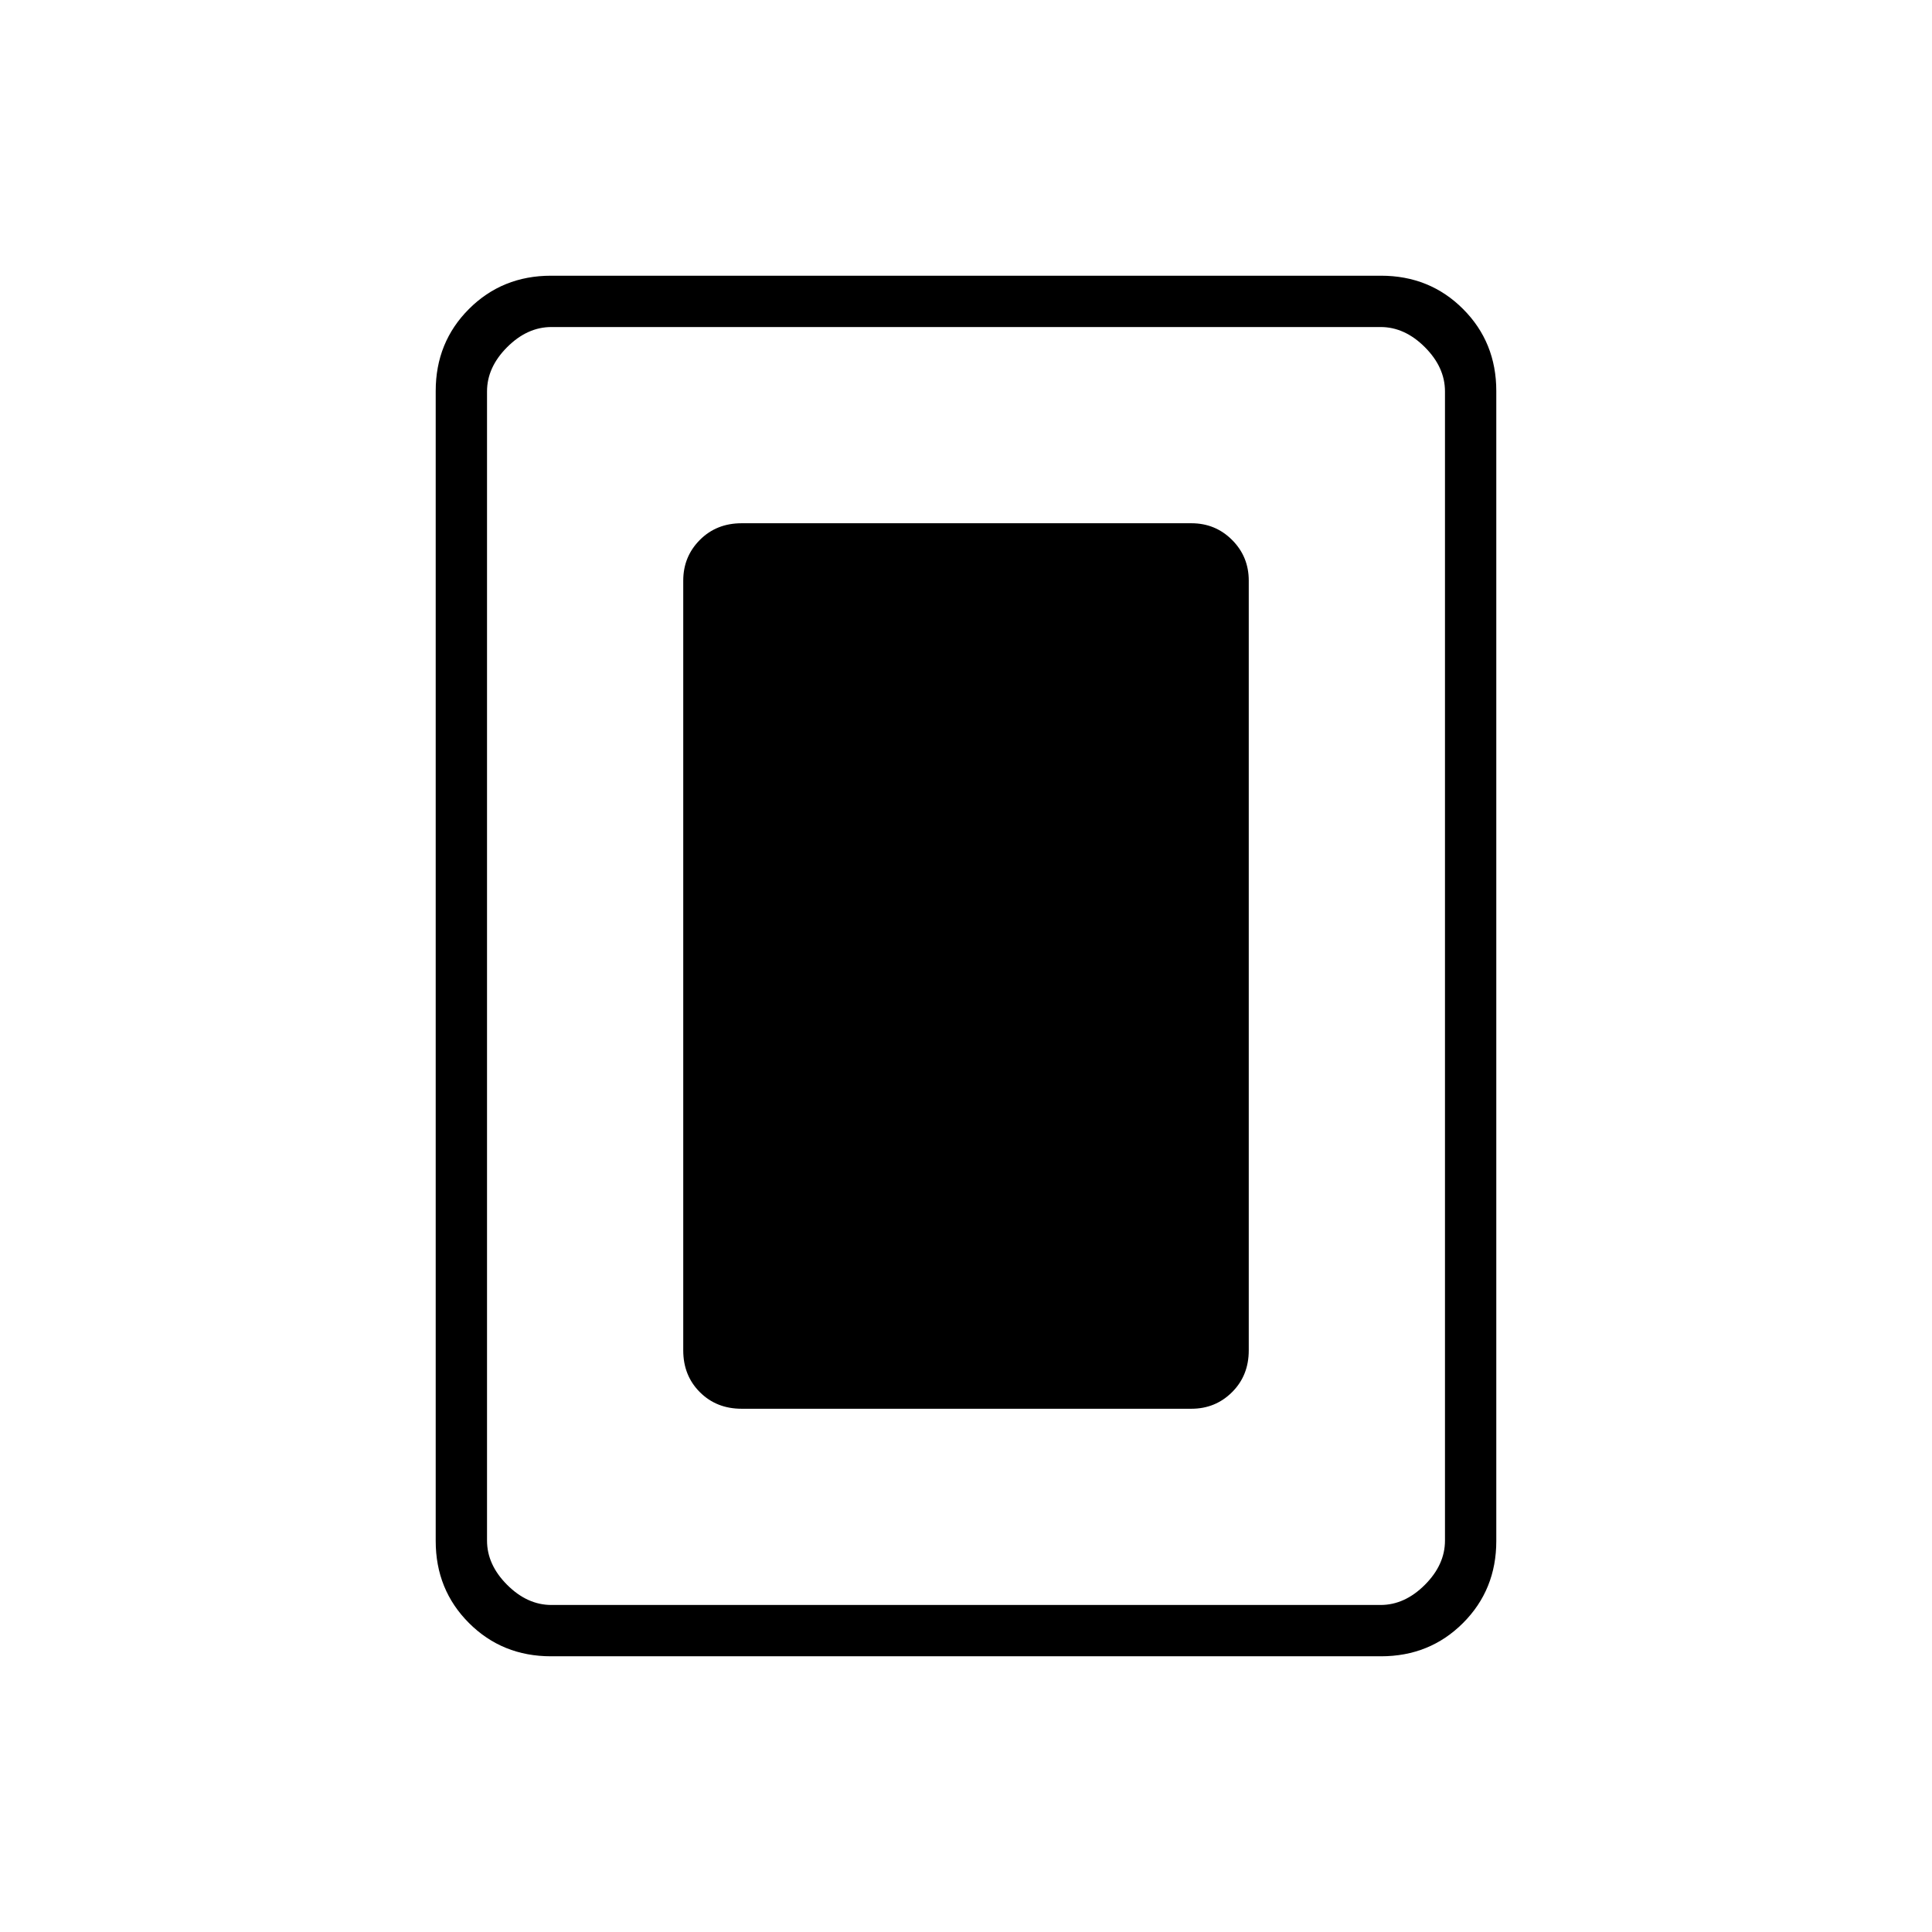 <svg xmlns="http://www.w3.org/2000/svg" height="24" viewBox="0 -960 960 960" width="24"><path d="M368.5-260H592q11.92 0 20.21-8.25 8.29-8.25 8.29-20.75v-382.5q0-11.92-8.29-20.21Q603.92-700 592-700H368.5q-12.5 0-20.75 8.29t-8.25 20.21V-289q0 12.5 8.25 20.75T368.5-260Zm375 65.72q0 24.22-16.53 40.75T686.2-137H273.8q-24.24 0-40.77-16.53-16.53-16.53-16.53-40.75v-571.44q0-24.22 16.53-40.75T273.8-823h412.4q24.24 0 40.77 16.53 16.53 16.53 16.53 40.75v571.44Zm-25.5-.22v-571q0-12-10-22t-22-10H274q-12 0-22 10t-10 22v571q0 12 10 22t22 10h412q12 0 22-10t10-22Zm0-603H242h476Z"/></svg>